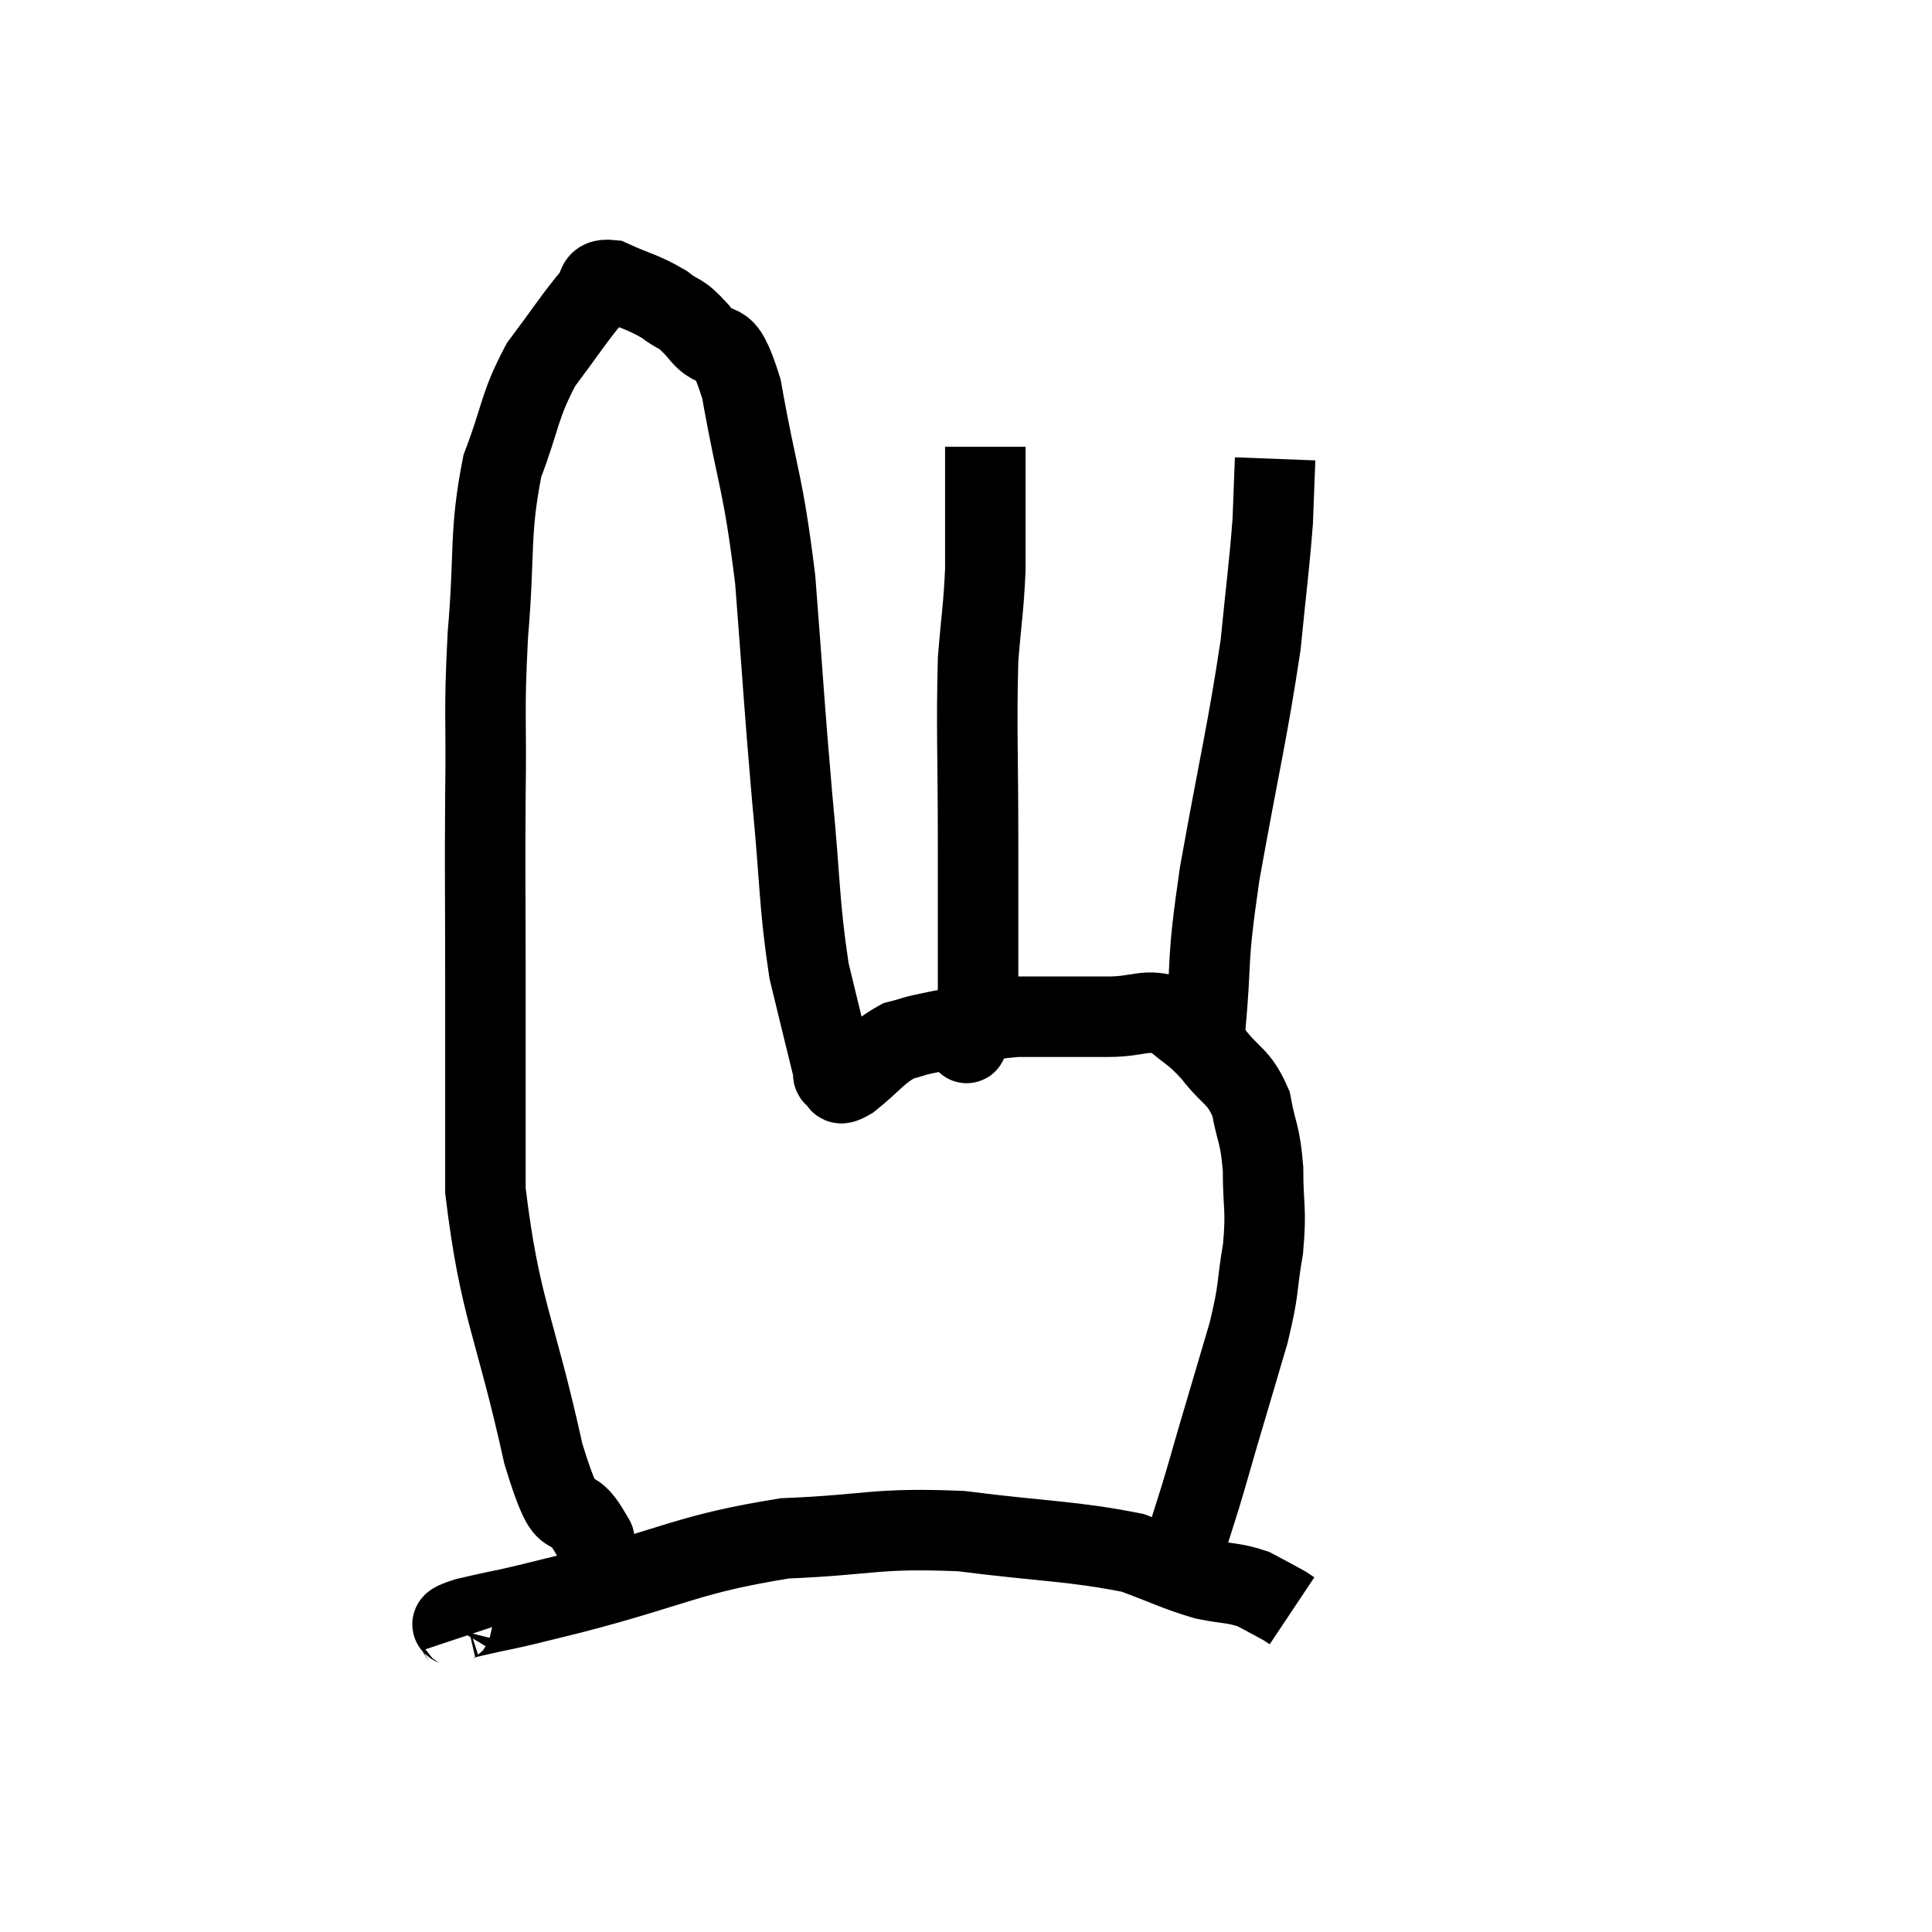 <svg width="48" height="48" viewBox="0 0 48 48" xmlns="http://www.w3.org/2000/svg"><path d="M 14.64 38.04 C 14.64 38.04, 14.925 38.52, 14.64 38.04 C 14.07 37.08, 14.145 38.235, 13.5 36.12 C 12.78 32.85, 12.42 32.55, 12.06 29.58 C 12.06 26.91, 12.06 26.7, 12.06 24.24 C 12.06 21.99, 12.045 21.855, 12.06 19.74 C 12.09 17.76, 12.015 17.82, 12.12 15.78 C 12.3 13.68, 12.15 13.26, 12.48 11.58 C 12.96 10.32, 12.885 10.11, 13.44 9.06 C 14.07 8.22, 14.265 7.905, 14.7 7.38 C 14.94 7.17, 14.73 6.915, 15.18 6.96 C 15.84 7.26, 15.96 7.245, 16.5 7.56 C 16.92 7.89, 16.86 7.695, 17.34 8.22 C 17.88 8.94, 17.94 8.115, 18.42 9.66 C 18.84 12.03, 18.945 11.865, 19.26 14.4 C 19.47 17.1, 19.47 17.37, 19.68 19.8 C 19.89 21.96, 19.845 22.425, 20.1 24.12 C 20.4 25.35, 20.535 25.92, 20.7 26.58 C 20.73 26.67, 20.655 26.7, 20.76 26.76 C 20.94 26.79, 20.73 27.045, 21.12 26.82 C 21.72 26.34, 21.78 26.16, 22.32 25.86 C 22.8 25.74, 22.545 25.77, 23.28 25.62 C 24.27 25.44, 24.195 25.35, 25.26 25.26 C 26.4 25.26, 26.58 25.26, 27.54 25.26 C 28.32 25.26, 28.455 25.035, 29.1 25.26 C 29.61 25.71, 29.625 25.62, 30.12 26.16 C 30.6 26.79, 30.765 26.7, 31.08 27.42 C 31.23 28.23, 31.305 28.14, 31.38 29.04 C 31.38 30.03, 31.47 30, 31.38 31.02 C 31.2 32.07, 31.305 31.935, 31.02 33.12 C 30.63 34.44, 30.54 34.74, 30.24 35.76 C 30.03 36.48, 30.015 36.555, 29.82 37.2 C 29.64 37.77, 29.55 38.055, 29.46 38.34 L 29.46 38.34" fill="none" stroke="black" stroke-width="2"></path><path d="M 11.46 40.68 C 11.43 40.59, 11.37 40.62, 11.4 40.5 C 11.49 40.35, 10.89 40.425, 11.58 40.2 C 12.87 39.9, 12.18 40.095, 14.16 39.6 C 16.83 38.91, 17.07 38.61, 19.5 38.22 C 21.69 38.13, 21.72 37.95, 23.88 38.04 C 26.01 38.31, 26.625 38.28, 28.14 38.58 C 29.04 38.91, 29.19 39.015, 29.94 39.24 C 30.54 39.36, 30.645 39.315, 31.14 39.48 C 31.53 39.69, 31.68 39.765, 31.92 39.9 L 32.1 40.02" fill="none" stroke="black" stroke-width="2"></path><path d="M 23.94 25.74 C 23.97 25.77, 23.97 25.785, 24 25.8 C 24.03 25.8, 23.985 26.055, 24.06 25.8 C 24.18 25.29, 24.24 25.98, 24.3 24.78 C 24.3 22.89, 24.3 23.1, 24.3 21 C 24.3 18.69, 24.255 18.09, 24.3 16.38 C 24.39 15.27, 24.435 15.135, 24.48 14.16 C 24.48 13.32, 24.48 13.14, 24.48 12.48 C 24.48 12, 24.48 11.865, 24.48 11.52 L 24.48 11.1" fill="none" stroke="black" stroke-width="2"></path><path d="M 29.94 25.56 C 30.12 23.64, 29.955 24.105, 30.3 21.72 C 30.81 18.87, 30.99 18.21, 31.32 16.02 C 31.47 14.49, 31.53 14.115, 31.62 12.96 C 31.65 12.18, 31.665 11.79, 31.68 11.4 L 31.68 11.4" fill="none" stroke="black" stroke-width="2"></path></svg>